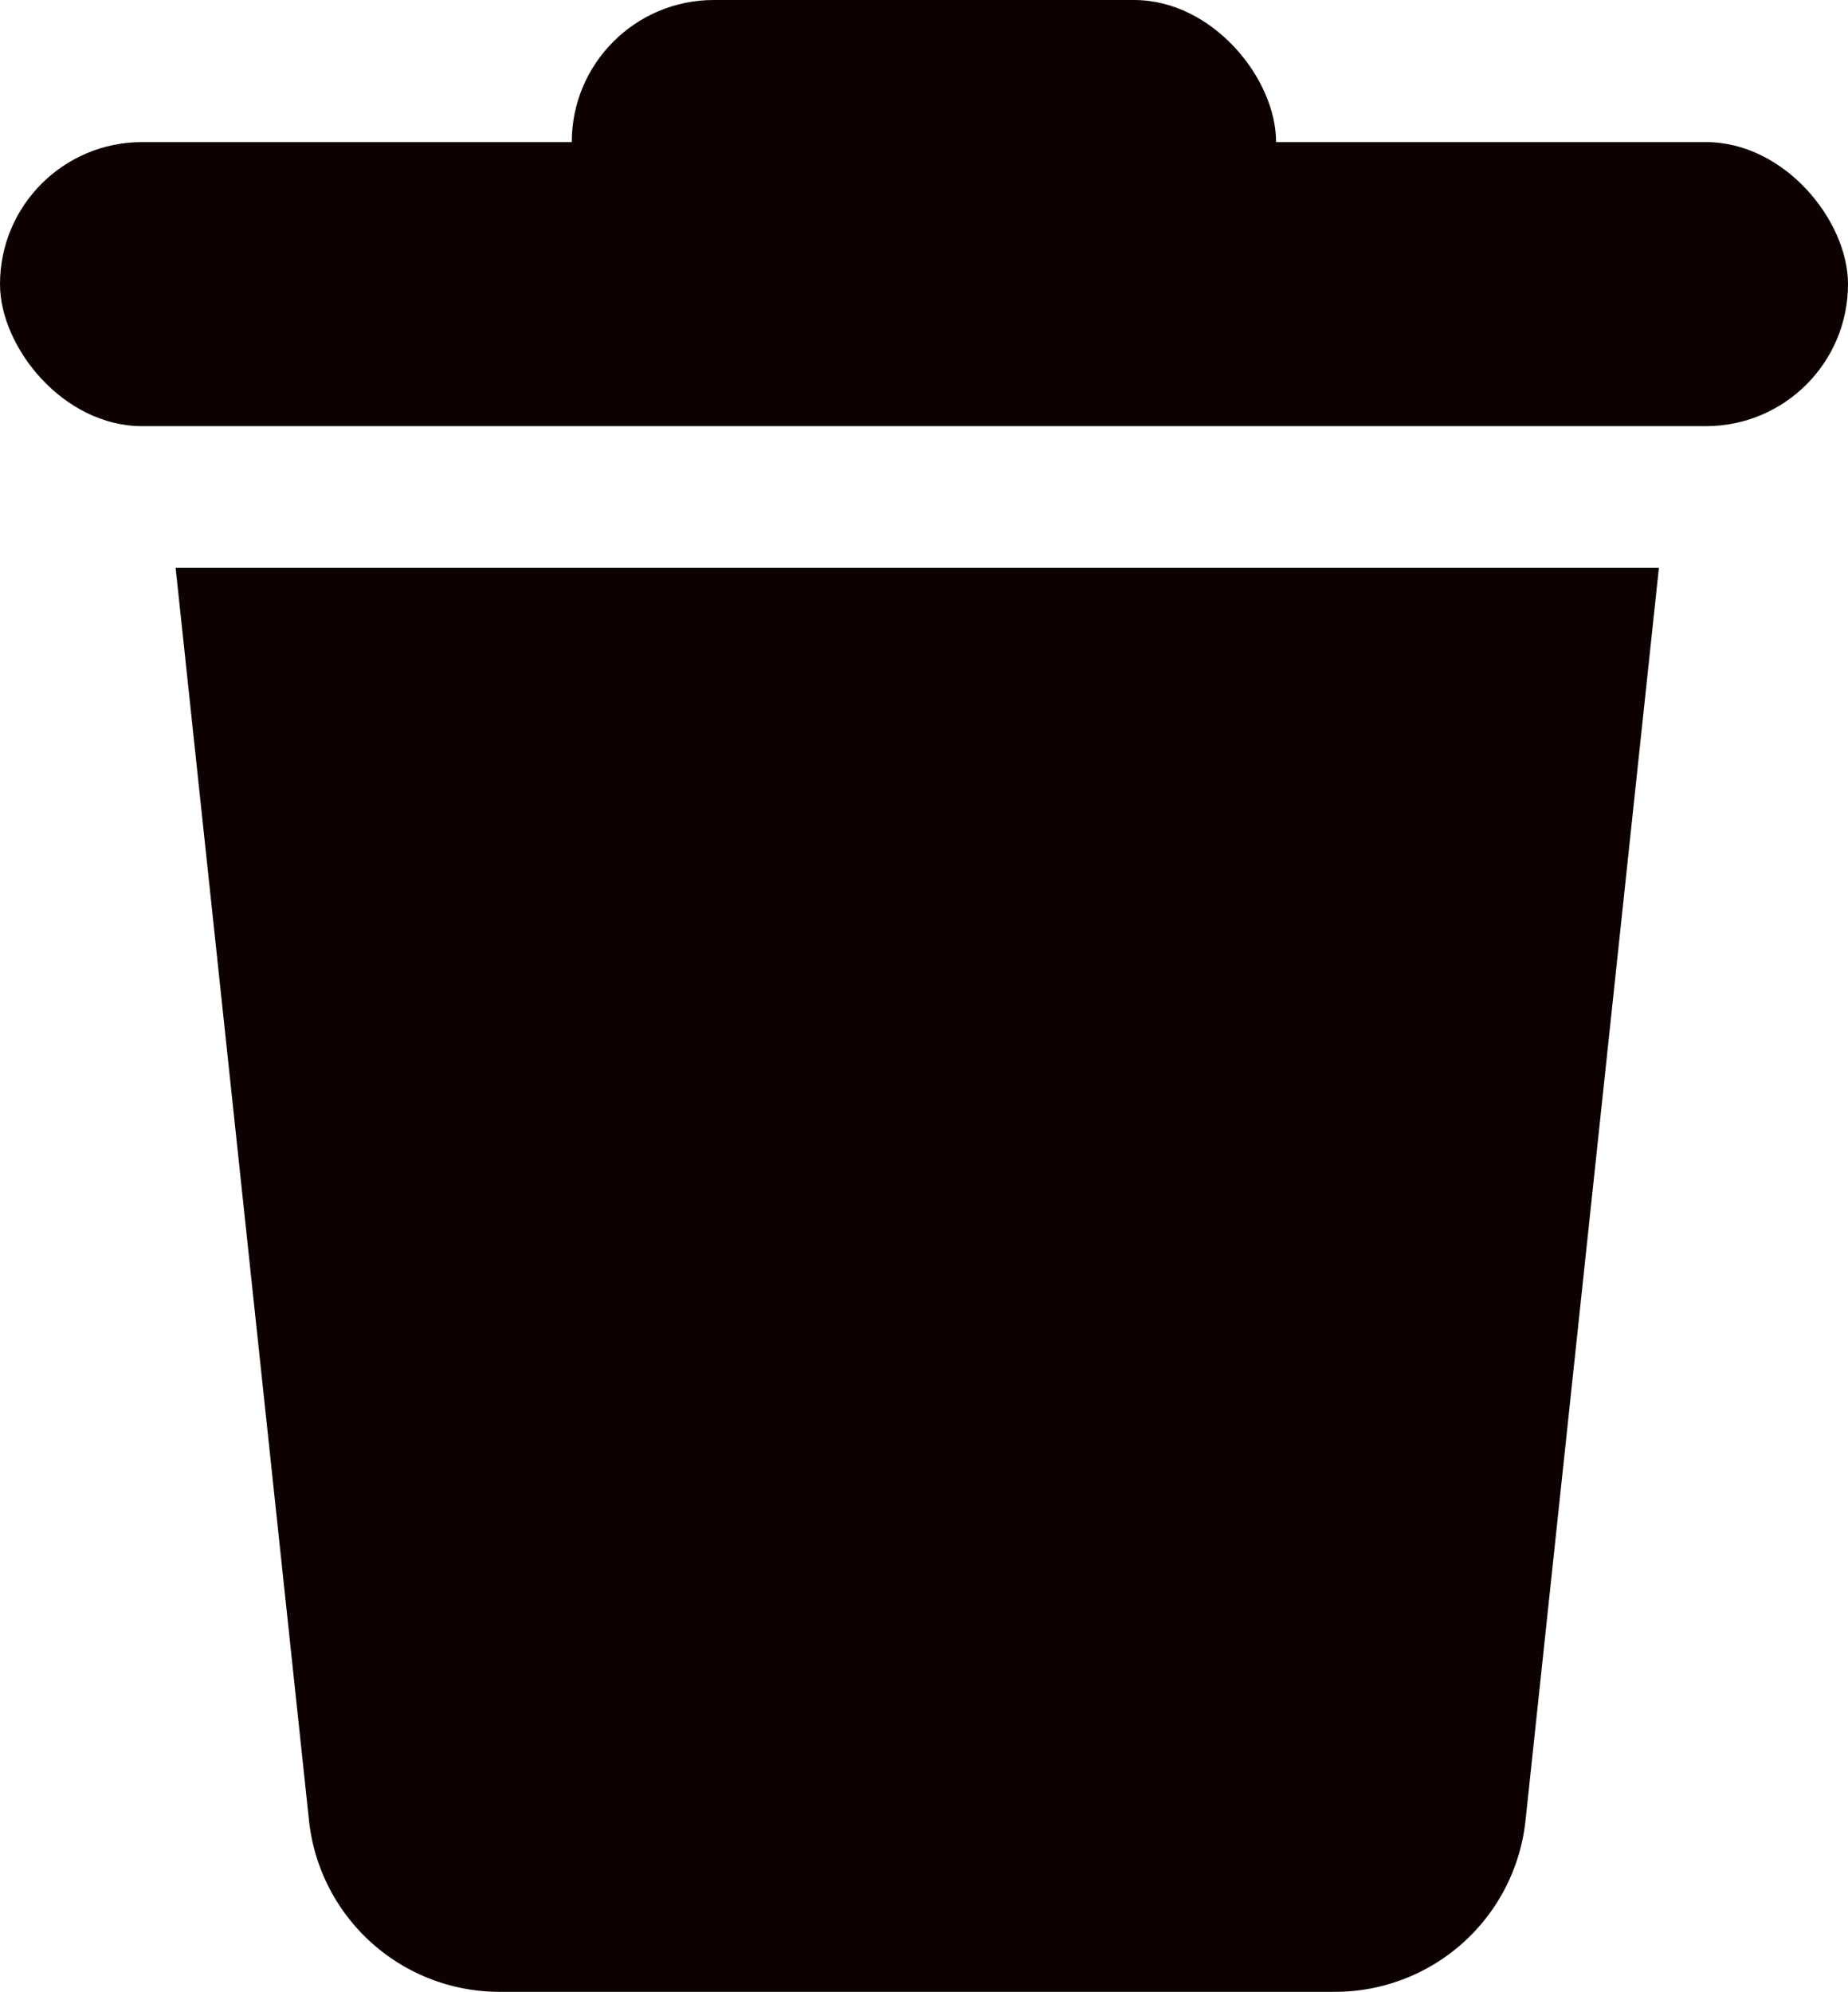 <svg xmlns="http://www.w3.org/2000/svg" width="13.985" height="15.069" viewBox="0 0 13.985 15.069">
  <g id="Group_5292" data-name="Group 5292" transform="translate(-333.971 -782.645)">
    <g id="Group_1417" data-name="Group 1417" transform="translate(335.3 786.944)">
      <path id="Path_1311" data-name="Path 1311" d="M347.254,807.982h-6.328a1.45,1.45,0,0,1-1.442-1.3l-1.009-9.473H349.7l-1.009,9.473A1.45,1.45,0,0,1,347.254,807.982Z" transform="translate(-338.475 -797.212)" fill="#0d0201"/>
    </g>
    <g id="Group_1418" data-name="Group 1418" transform="translate(333.971 783.72)">
      <rect id="Rectangle_392" data-name="Rectangle 392" width="13.985" height="2.149" rx="1.075" fill="#0d0201"/>
    </g>
    <g id="Group_1419" data-name="Group 1419" transform="translate(338.298 782.645)">
      <rect id="Rectangle_393" data-name="Rectangle 393" width="5.33" height="2.149" rx="1.075" fill="#0d0201"/>
    </g>
    <g id="Group_1420" data-name="Group 1420" transform="translate(338.298 789.259)">
      <path id="Path_1312" data-name="Path 1312" d="M349.685,810.735a.59.59,0,0,1-.586-.53l-.46-4.5a.59.59,0,1,1,1.174-.12l.46,4.5a.59.59,0,0,1-.527.647A.522.522,0,0,1,349.685,810.735Z" transform="translate(-348.636 -805.057)" fill="#0d0201"/>
    </g>
    <g id="Group_1421" data-name="Group 1421" transform="translate(341.595 789.259)">
      <path id="Path_1313" data-name="Path 1313" d="M360.4,810.735a.532.532,0,0,1-.061,0,.59.59,0,0,1-.527-.647l.46-4.5a.59.59,0,1,1,1.174.12l-.46,4.5A.59.59,0,0,1,360.4,810.735Z" transform="translate(-359.808 -805.057)" fill="#0d0201"/>
    </g>
  </g>
</svg>
